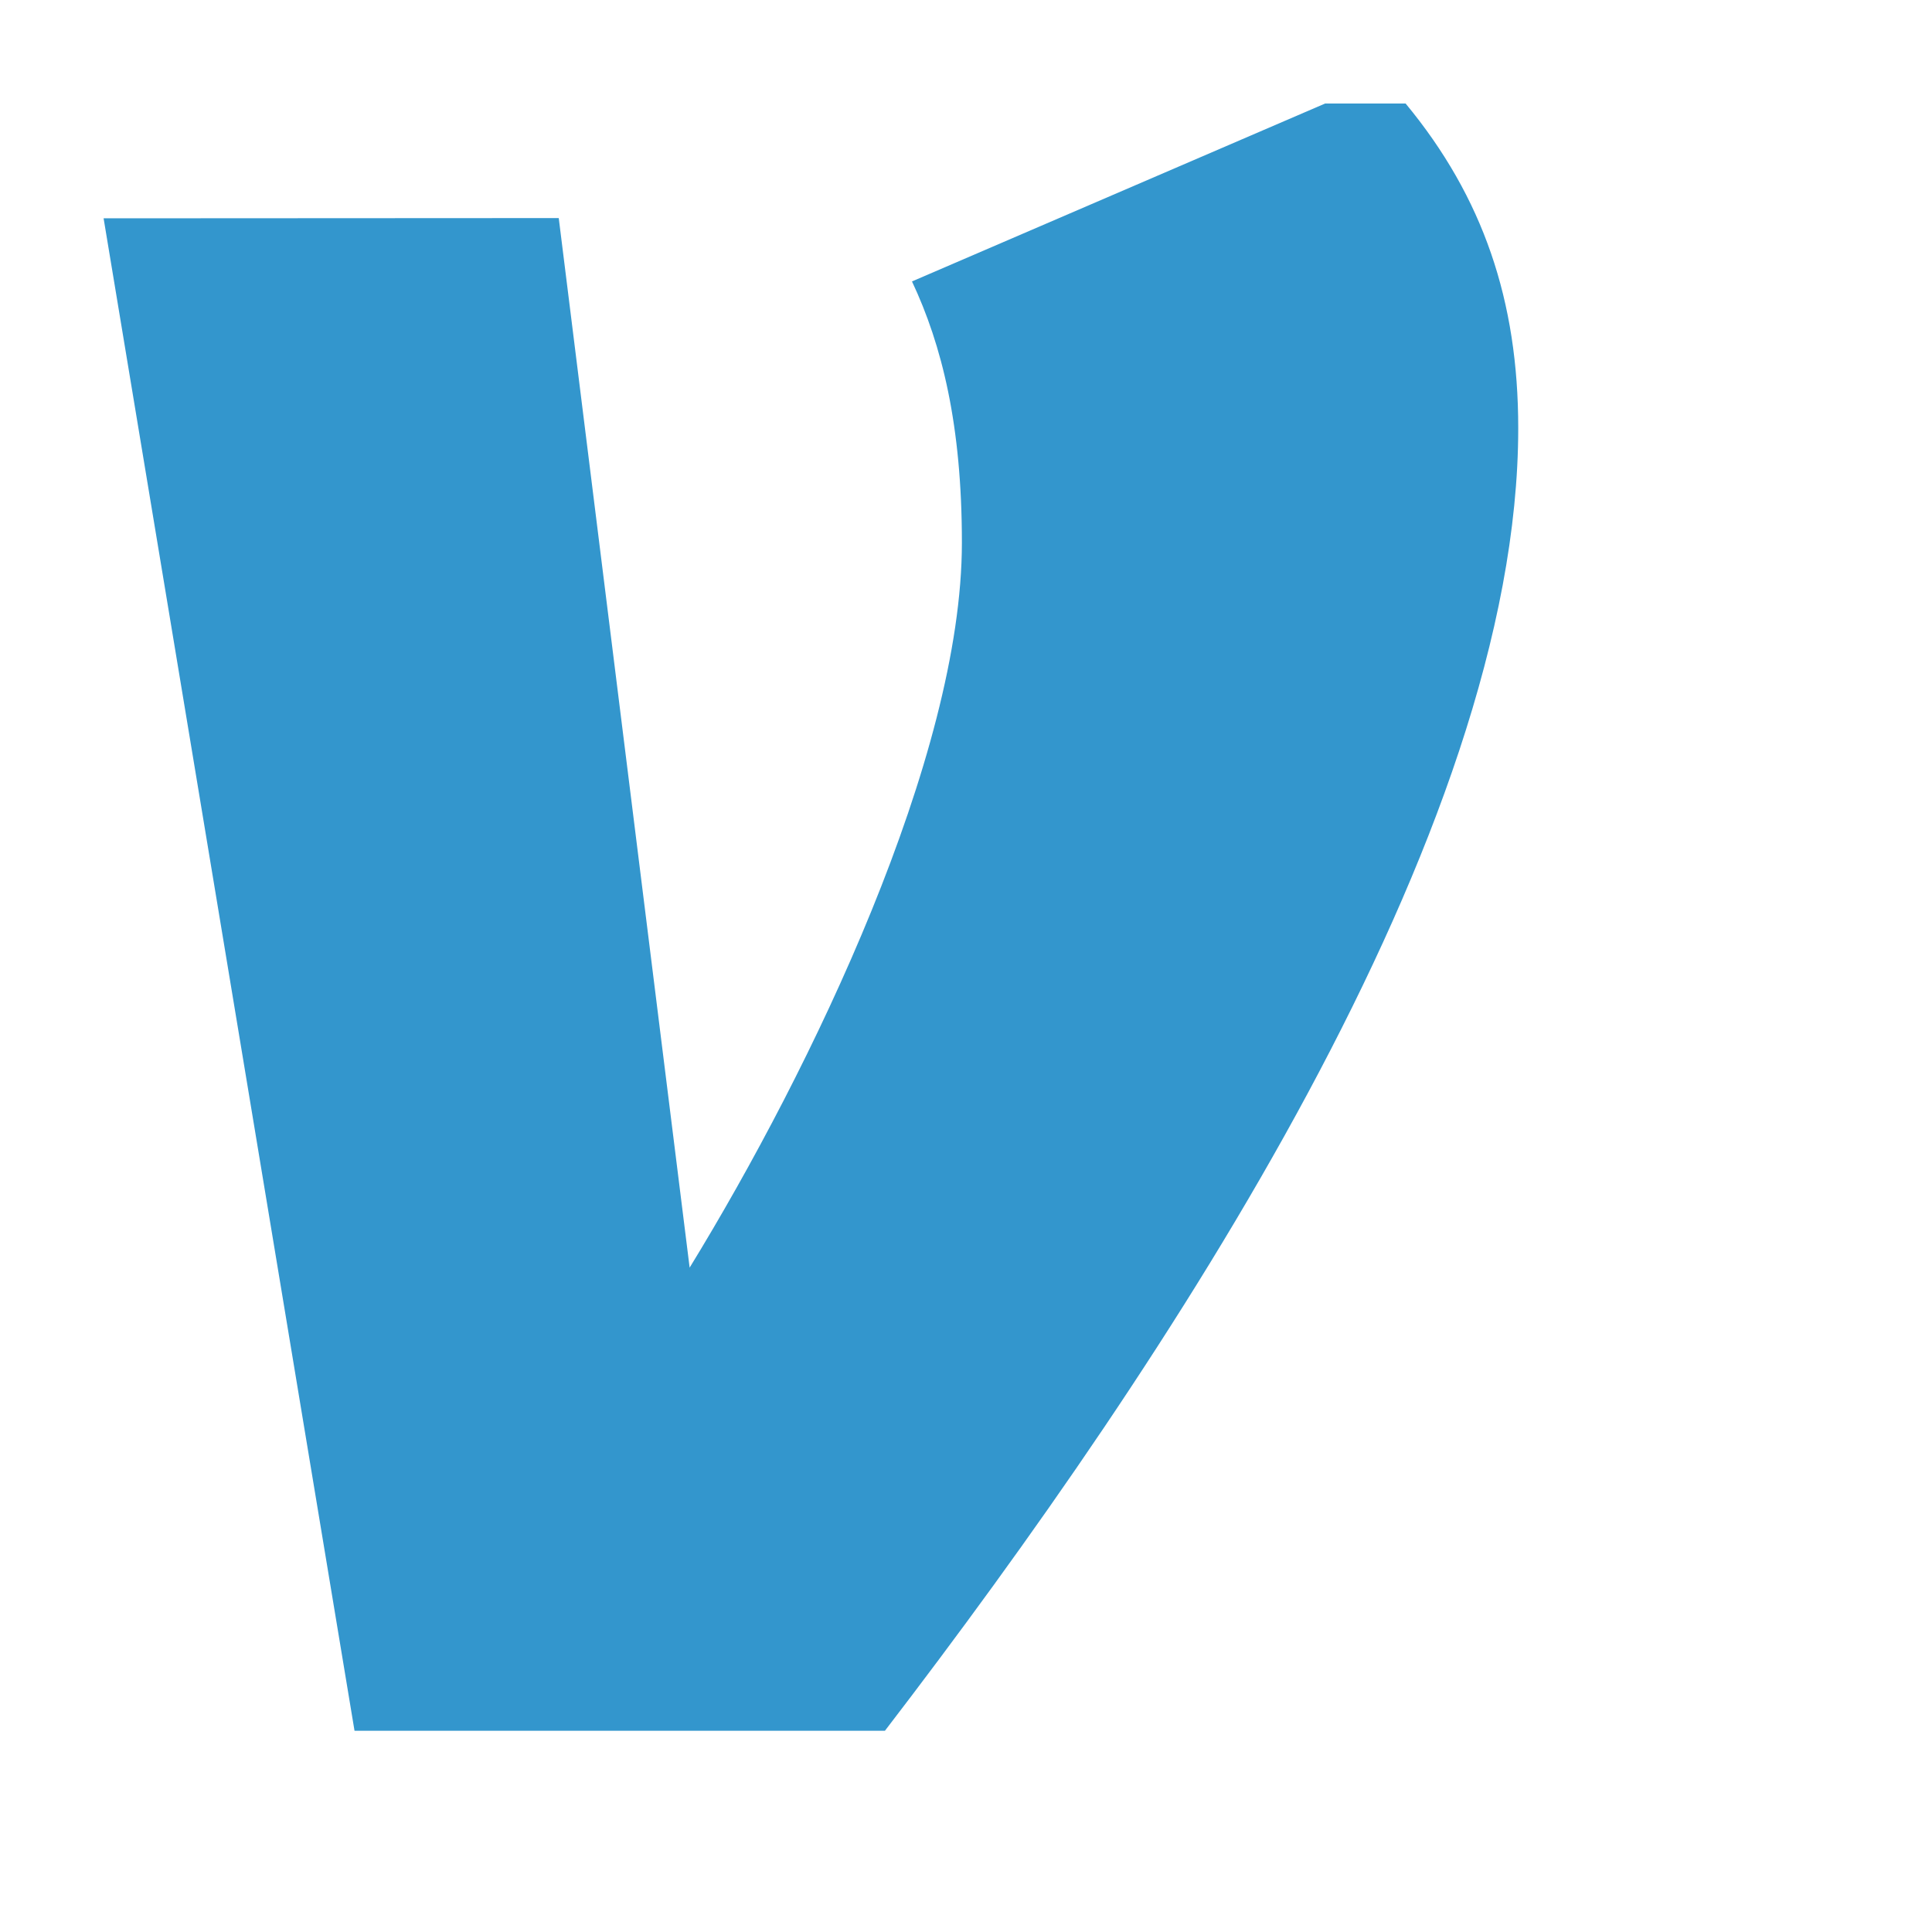 <svg xmlns="http://www.w3.org/2000/svg" viewBox="0 0 24 24" fill="none" stroke="currentColor">
  <path d="M17.461 1.286c.965 1.166 1.399 2.455 1.399 4.032 0 5.038-4.341 11.585-7.867 16.182h-6.589l-3.117-18.788 5.654-.003 1.626 13.038c1.517-2.475 3.382-6.35 3.382-9.006 0-1.46-.248-2.454-.62-3.245l5.132-2.21z" fill="#3396CD" stroke="none"/>
</svg>
